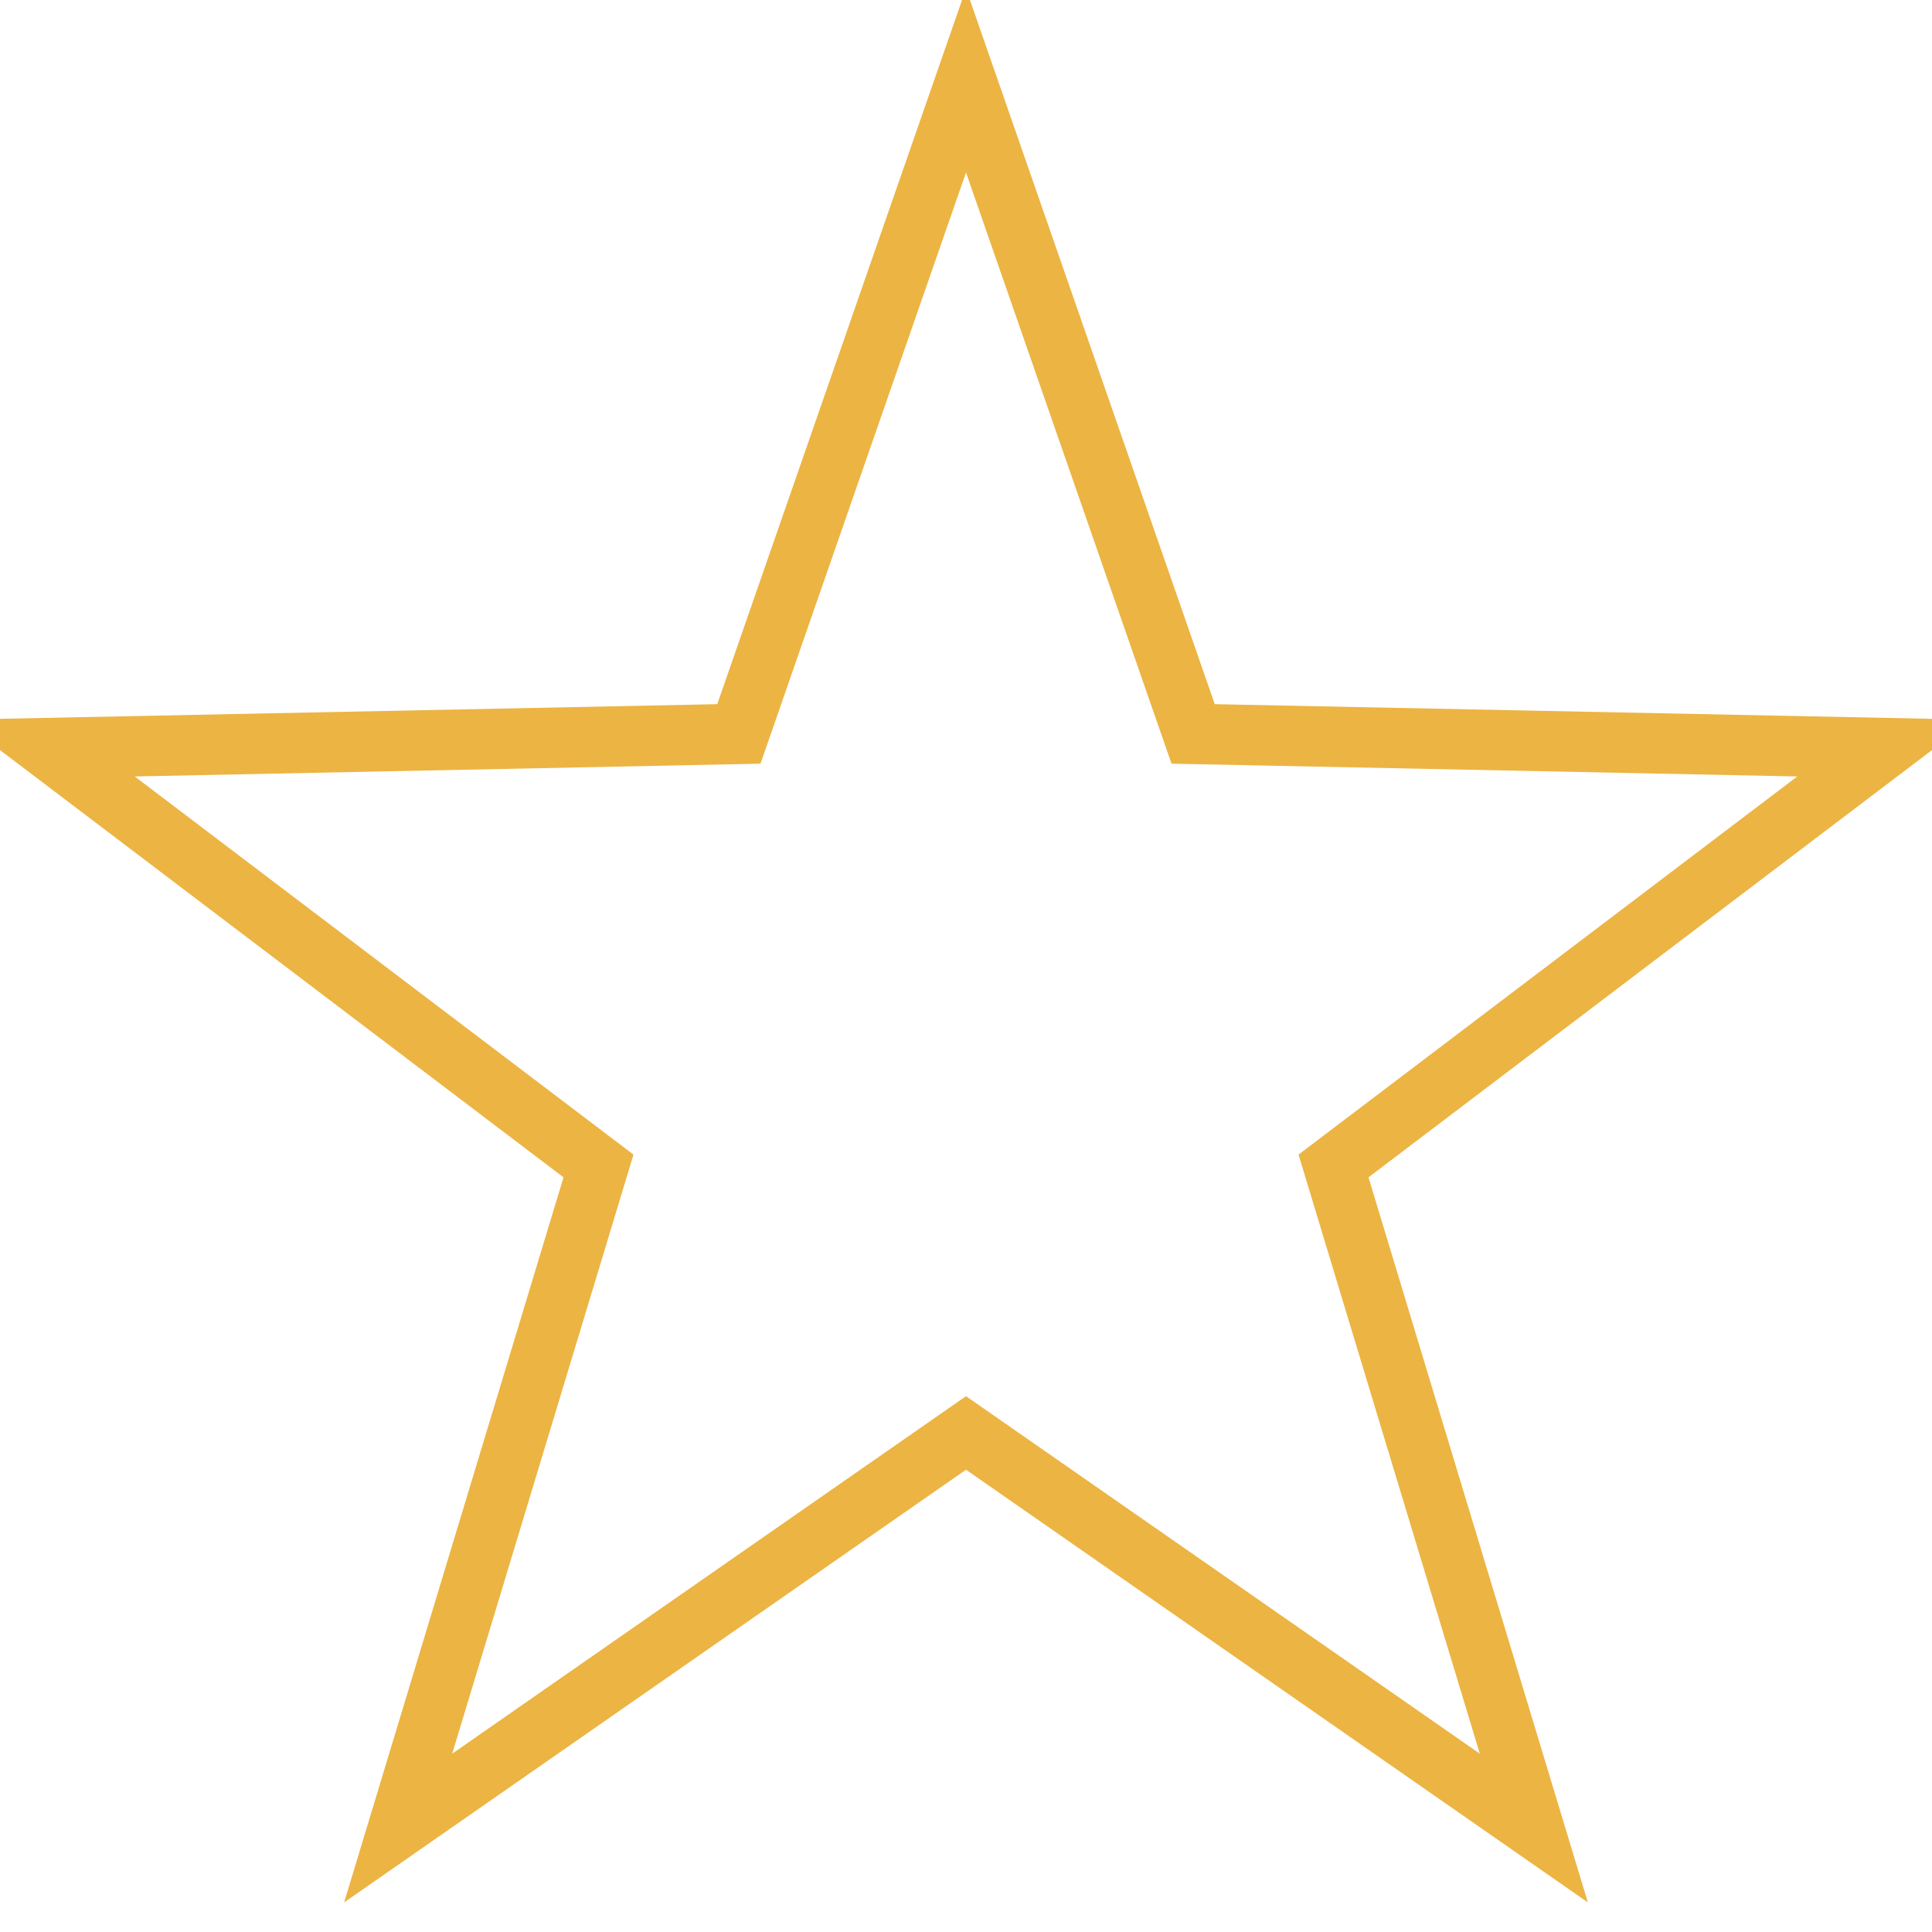 <svg width="32" height="32" viewBox="0 0 32 32" fill="none" xmlns="http://www.w3.org/2000/svg">
<path d="M16 1.334L19.762 12.156L31.217 12.39L22.087 19.312L25.405 30.278L16 23.734L6.595 30.278L9.913 19.312L0.783 12.39L12.238 12.156L16 1.334Z" stroke="#ECB443" fill="none"/>
</svg>
